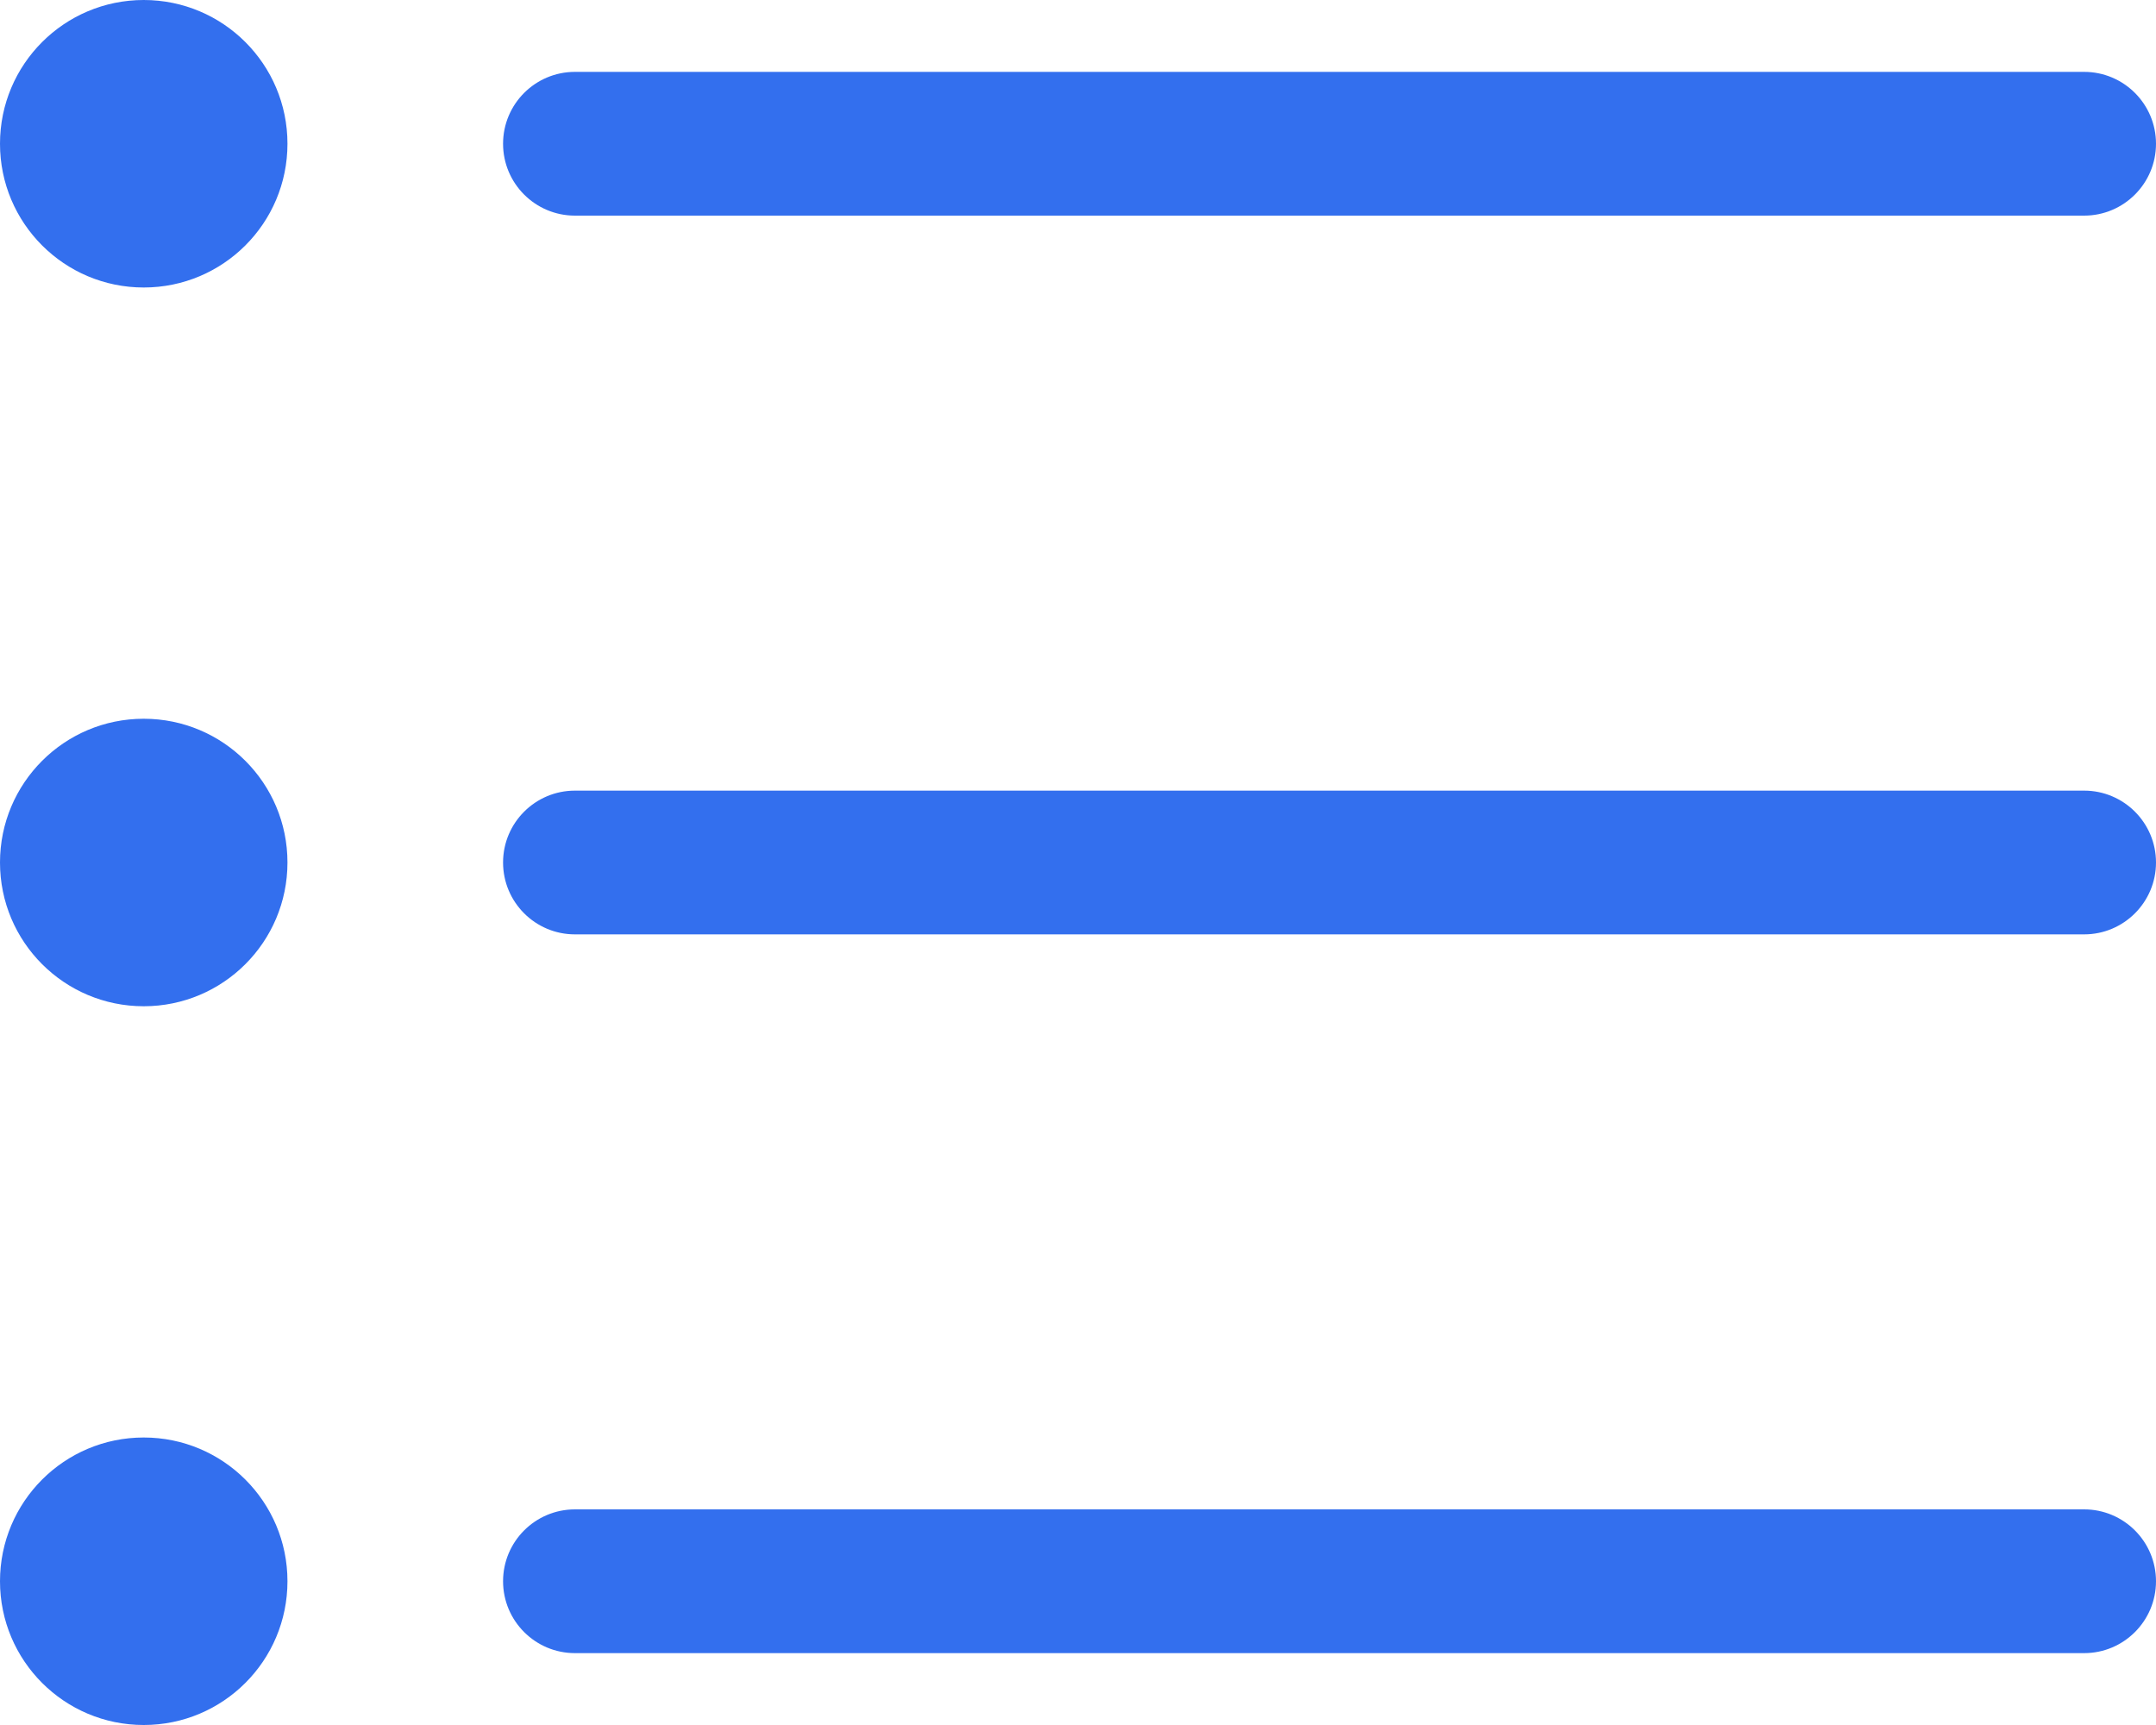 <svg width="30" height="24" viewBox="0 0 30 24" fill="none" xmlns="http://www.w3.org/2000/svg">
<path d="M4 22C4 23.105 3.105 24 2 24C0.895 24 0 23.105 0 22C0 20.895 0.895 20 2 20C3.105 20 4 20.895 4 22Z" fill="#336FEE"/>
<path d="M4 12C4 13.105 3.105 14 2 14C0.895 14 0 13.105 0 12C0 10.895 0.895 10 2 10C3.105 10 4 10.895 4 12Z" fill="#336FEE"/>
<path d="M4 2C4 3.105 3.105 4 2 4C0.895 4 0 3.105 0 2C0 0.895 0.895 0 2 0C3.105 0 4 0.895 4 2Z" fill="#336FEE"/>
<path d="M7 2C7 1.448 7.448 1 8 1H29C29.552 1 30 1.448 30 2C30 2.552 29.552 3 29 3H8C7.448 3 7 2.552 7 2Z" fill="#336FEE"/>
<path d="M7 12C7 11.448 7.448 11 8 11H29C29.552 11 30 11.448 30 12C30 12.552 29.552 13 29 13H8C7.448 13 7 12.552 7 12Z" fill="#336FEE"/>
<path d="M7 22C7 21.448 7.448 21 8 21H29C29.552 21 30 21.448 30 22C30 22.552 29.552 23 29 23H8C7.448 23 7 22.552 7 22Z" fill="#336FEE"/>
</svg>
